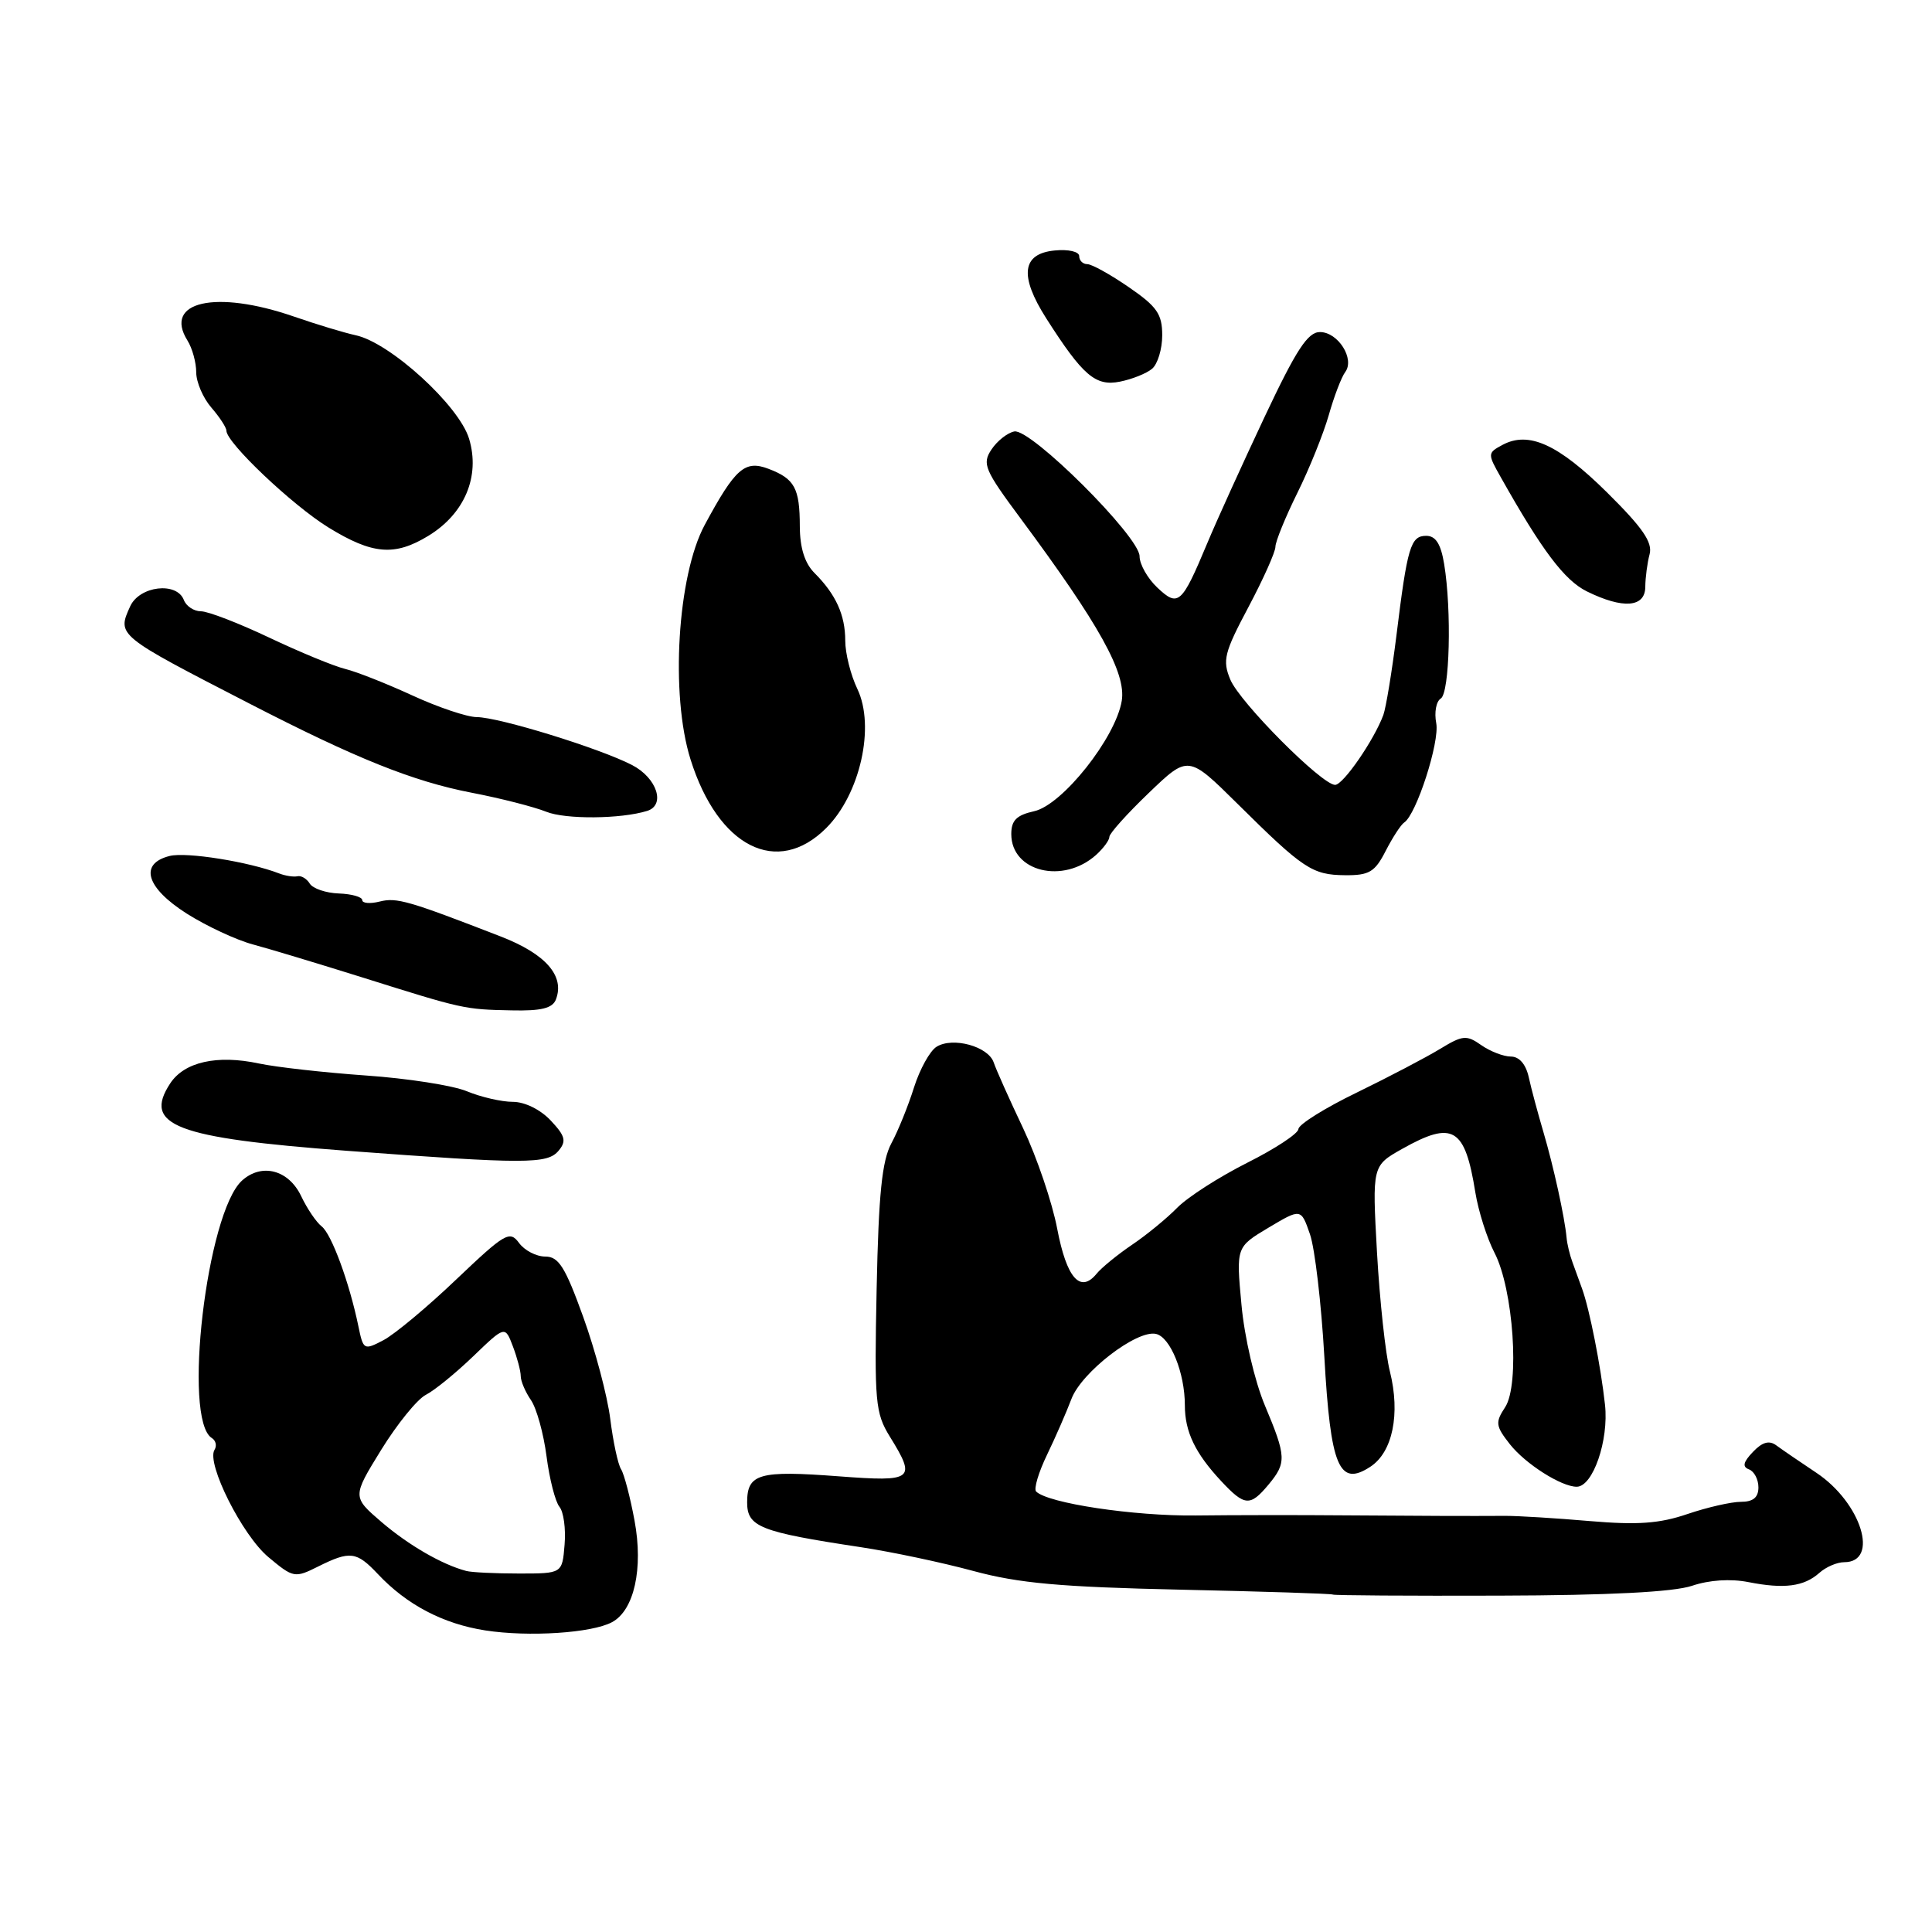<?xml version="1.0" encoding="UTF-8" standalone="no"?>
<!DOCTYPE svg PUBLIC "-//W3C//DTD SVG 1.1//EN" "http://www.w3.org/Graphics/SVG/1.1/DTD/svg11.dtd" >
<svg xmlns="http://www.w3.org/2000/svg" xmlns:xlink="http://www.w3.org/1999/xlink" version="1.1" viewBox="0 0 256 256">
 <g >
 <path fill="currentColor"
d=" M 81.09 214.95 C 84.03 213.38 85.26 207.85 84.08 201.49 C 83.51 198.41 82.71 195.35 82.30 194.69 C 81.88 194.04 81.24 191.03 80.86 188.00 C 80.48 184.97 78.87 178.90 77.28 174.50 C 74.89 167.88 74.03 166.50 72.25 166.50 C 71.06 166.50 69.50 165.69 68.77 164.69 C 67.54 163.02 66.92 163.39 60.47 169.52 C 56.64 173.18 52.30 176.79 50.83 177.57 C 48.22 178.94 48.14 178.89 47.49 175.74 C 46.29 169.93 43.93 163.52 42.62 162.50 C 41.91 161.95 40.69 160.15 39.91 158.50 C 38.25 155.01 34.69 154.07 32.07 156.43 C 27.38 160.68 24.17 188.13 28.07 190.55 C 28.60 190.87 28.76 191.58 28.42 192.12 C 27.32 193.91 32.11 203.45 35.57 206.33 C 38.86 209.08 39.06 209.12 42.14 207.58 C 46.39 205.46 47.24 205.57 50.06 208.56 C 53.89 212.64 58.71 215.17 64.31 216.04 C 70.07 216.93 78.40 216.39 81.09 214.95 Z  M 224.19 210.13 C 226.49 209.35 229.31 209.17 231.69 209.64 C 236.41 210.57 239.04 210.23 241.08 208.41 C 241.95 207.63 243.42 207.00 244.36 207.00 C 249.08 207.00 246.64 199.13 240.69 195.16 C 238.50 193.70 236.10 192.06 235.37 191.52 C 234.43 190.82 233.51 191.08 232.27 192.39 C 230.98 193.74 230.84 194.36 231.75 194.70 C 232.44 194.96 233.00 196.03 233.00 197.08 C 233.00 198.42 232.30 199.00 230.68 199.00 C 229.40 199.00 226.21 199.73 223.59 200.62 C 219.89 201.88 217.00 202.09 210.66 201.55 C 206.17 201.16 201.15 200.86 199.50 200.86 C 194.55 200.89 189.06 200.87 178.00 200.79 C 172.22 200.74 163.42 200.75 158.44 200.81 C 150.23 200.90 138.85 199.19 137.29 197.63 C 136.96 197.29 137.61 195.10 138.74 192.76 C 139.87 190.42 141.32 187.09 141.97 185.37 C 143.30 181.83 150.63 176.18 153.17 176.75 C 155.08 177.17 157.00 181.91 157.00 186.21 C 157.00 189.71 158.36 192.55 161.81 196.25 C 164.92 199.58 165.64 199.64 168.06 196.75 C 170.49 193.83 170.46 193.03 167.60 186.22 C 166.25 183.00 164.89 177.17 164.50 172.87 C 163.79 165.24 163.79 165.24 168.09 162.67 C 172.39 160.11 172.39 160.11 173.58 163.55 C 174.23 165.44 175.08 172.72 175.48 179.74 C 176.30 194.37 177.43 197.07 181.58 194.35 C 184.54 192.42 185.57 187.34 184.17 181.73 C 183.58 179.40 182.82 172.32 182.46 165.98 C 181.82 154.47 181.82 154.47 185.80 152.23 C 192.53 148.45 194.11 149.39 195.49 158.00 C 195.89 160.47 197.03 164.07 198.03 166.00 C 200.53 170.81 201.40 183.46 199.44 186.46 C 198.11 188.48 198.17 188.95 200.07 191.37 C 202.13 193.98 206.88 197.00 208.92 197.00 C 211.07 197.00 213.19 190.85 212.67 186.13 C 212.11 181.01 210.62 173.46 209.63 170.75 C 209.29 169.79 208.71 168.21 208.36 167.25 C 208.00 166.29 207.65 164.82 207.58 164.00 C 207.33 161.29 205.86 154.58 204.51 150.00 C 203.78 147.53 202.90 144.26 202.57 142.75 C 202.19 141.02 201.31 140.00 200.20 140.00 C 199.24 140.00 197.47 139.32 196.28 138.49 C 194.32 137.11 193.82 137.16 190.81 138.99 C 188.99 140.10 184.03 142.70 179.80 144.76 C 175.56 146.81 172.07 149.00 172.05 149.60 C 172.02 150.21 168.96 152.22 165.25 154.08 C 161.54 155.95 157.38 158.62 156.00 160.02 C 154.62 161.43 151.93 163.64 150.00 164.94 C 148.07 166.25 145.96 167.97 145.30 168.78 C 143.14 171.42 141.33 169.34 140.09 162.84 C 139.43 159.35 137.39 153.35 135.57 149.50 C 133.74 145.65 131.99 141.73 131.67 140.78 C 130.95 138.65 126.25 137.36 124.10 138.70 C 123.22 139.24 121.88 141.67 121.11 144.09 C 120.35 146.52 119.00 149.85 118.11 151.50 C 116.87 153.82 116.42 158.19 116.16 170.74 C 115.85 185.79 115.98 187.23 117.91 190.36 C 121.44 196.07 121.06 196.37 111.15 195.62 C 100.57 194.82 99.00 195.26 99.00 199.07 C 99.00 202.32 100.70 202.99 114.00 205.00 C 118.12 205.62 124.88 207.05 129.00 208.17 C 134.99 209.79 140.51 210.29 156.45 210.64 C 167.43 210.88 176.50 211.17 176.62 211.29 C 176.74 211.40 186.66 211.47 198.67 211.43 C 213.21 211.39 221.73 210.95 224.19 210.13 Z  M 74.02 152.47 C 75.08 151.20 74.90 150.52 72.97 148.47 C 71.61 147.02 69.53 146.00 67.95 146.00 C 66.46 146.00 63.73 145.37 61.87 144.60 C 60.02 143.83 54.00 142.89 48.50 142.51 C 43.00 142.12 36.62 141.41 34.32 140.92 C 28.77 139.73 24.42 140.71 22.55 143.56 C 18.90 149.13 23.24 150.78 45.87 152.48 C 69.72 154.26 72.54 154.26 74.02 152.47 Z  M 73.66 132.44 C 74.86 129.31 72.31 126.40 66.35 124.09 C 54.13 119.35 52.56 118.89 50.31 119.46 C 49.04 119.78 48.00 119.69 48.00 119.27 C 48.00 118.85 46.60 118.45 44.89 118.39 C 43.19 118.33 41.46 117.74 41.05 117.09 C 40.65 116.43 39.91 115.99 39.41 116.11 C 38.91 116.22 37.83 116.06 37.00 115.74 C 33.00 114.19 24.70 112.86 22.48 113.42 C 18.40 114.44 19.35 117.63 24.75 121.06 C 27.36 122.71 31.30 124.55 33.50 125.14 C 35.70 125.73 42.22 127.70 48.00 129.51 C 61.41 133.73 61.51 133.75 67.78 133.88 C 71.72 133.97 73.21 133.60 73.66 132.44 Z  M 145.25 113.27 C 146.21 112.40 147.00 111.33 147.00 110.88 C 147.00 110.44 149.35 107.82 152.23 105.06 C 157.45 100.05 157.45 100.05 163.98 106.51 C 172.70 115.15 173.88 115.93 178.22 115.97 C 181.43 116.00 182.18 115.55 183.61 112.75 C 184.53 110.96 185.63 109.27 186.06 108.99 C 187.68 107.93 190.78 98.32 190.31 95.83 C 190.03 94.40 190.30 92.93 190.91 92.56 C 192.09 91.82 192.37 80.88 191.36 74.75 C 190.92 72.07 190.24 71.00 188.98 71.00 C 186.91 71.00 186.48 72.46 185.03 84.24 C 184.43 89.04 183.65 93.77 183.30 94.74 C 182.07 98.06 177.98 104.00 176.91 104.00 C 175.15 104.00 164.28 93.08 163.02 90.04 C 161.96 87.50 162.22 86.47 165.42 80.45 C 167.39 76.74 169.00 73.14 169.00 72.45 C 169.00 71.77 170.30 68.57 171.89 65.35 C 173.49 62.13 175.36 57.48 176.07 55.00 C 176.77 52.52 177.75 49.97 178.24 49.31 C 179.56 47.57 177.30 44.00 174.90 44.00 C 173.28 44.00 171.76 46.34 167.56 55.25 C 164.65 61.44 161.22 68.97 159.96 72.00 C 156.58 80.08 156.13 80.48 153.35 77.86 C 152.06 76.64 151.00 74.78 151.00 73.71 C 151.00 71.11 136.58 56.74 134.40 57.17 C 133.49 57.35 132.12 58.43 131.37 59.57 C 130.11 61.46 130.46 62.27 135.25 68.72 C 145.68 82.78 149.23 89.17 148.64 92.85 C 147.84 97.75 140.77 106.67 137.03 107.49 C 134.70 108.01 134.00 108.70 134.00 110.52 C 134.00 115.52 140.88 117.20 145.25 113.27 Z  M 109.48 109.72 C 113.98 105.22 115.98 96.28 113.61 91.30 C 112.72 89.45 112.00 86.57 112.00 84.90 C 112.00 81.49 110.76 78.76 107.92 75.92 C 106.64 74.64 105.99 72.60 105.98 69.75 C 105.97 64.67 105.30 63.44 101.83 62.12 C 98.70 60.93 97.43 62.04 93.38 69.55 C 89.76 76.26 88.80 92.06 91.50 100.63 C 95.15 112.26 102.99 116.21 109.48 109.72 Z  M 85.75 107.45 C 88.23 106.68 87.05 103.08 83.75 101.37 C 79.46 99.15 66.12 95.03 63.16 95.02 C 61.88 95.01 58.05 93.72 54.66 92.16 C 51.27 90.60 47.26 89.01 45.75 88.64 C 44.23 88.27 39.69 86.39 35.66 84.48 C 31.63 82.57 27.57 81.00 26.63 81.00 C 25.70 81.00 24.68 80.33 24.36 79.50 C 23.42 77.05 18.49 77.63 17.25 80.34 C 15.50 84.20 15.45 84.16 33.00 93.20 C 47.18 100.51 54.73 103.54 62.50 105.04 C 66.35 105.78 70.79 106.92 72.38 107.56 C 74.92 108.59 82.28 108.53 85.75 107.45 Z  M 218.01 77.75 C 218.02 76.51 218.28 74.57 218.58 73.44 C 219.00 71.86 217.66 69.92 212.92 65.23 C 206.47 58.86 202.56 57.09 199.09 58.95 C 197.10 60.02 197.09 60.11 198.88 63.27 C 204.34 72.97 207.31 76.90 210.26 78.36 C 215.07 80.73 218.00 80.50 218.01 77.75 Z  M 56.76 71.00 C 61.57 68.07 63.65 63.12 62.16 58.15 C 60.85 53.75 51.67 45.38 47.12 44.42 C 45.68 44.11 41.98 43.00 38.90 41.93 C 28.57 38.37 21.61 39.95 24.84 45.12 C 25.48 46.14 26.00 48.04 26.00 49.33 C 26.00 50.63 26.90 52.73 28.00 54.00 C 29.10 55.27 30.00 56.65 30.00 57.07 C 30.00 58.66 38.71 66.92 43.50 69.88 C 49.35 73.48 52.28 73.73 56.76 71.00 Z  M 152.65 48.87 C 153.39 48.26 154.00 46.26 154.00 44.43 C 154.00 41.61 153.31 40.62 149.57 38.05 C 147.13 36.37 144.66 35.00 144.07 35.00 C 143.48 35.00 143.00 34.52 143.00 33.94 C 143.00 33.34 141.58 33.01 139.75 33.19 C 135.40 33.61 135.04 36.54 138.63 42.18 C 143.48 49.78 145.16 51.22 148.40 50.57 C 150.00 50.25 151.91 49.49 152.65 48.87 Z  M 61.78 208.16 C 58.57 207.31 54.18 204.77 50.58 201.70 C 46.67 198.34 46.67 198.34 50.51 192.11 C 52.63 188.68 55.29 185.40 56.43 184.82 C 57.57 184.24 60.39 181.94 62.71 179.71 C 66.92 175.66 66.92 175.66 67.96 178.40 C 68.53 179.90 69.00 181.68 69.00 182.34 C 69.00 183.01 69.61 184.44 70.36 185.53 C 71.10 186.61 72.03 189.96 72.42 192.98 C 72.81 195.99 73.58 198.99 74.13 199.66 C 74.68 200.32 74.99 202.58 74.81 204.68 C 74.50 208.50 74.50 208.50 68.78 208.50 C 65.64 208.50 62.49 208.35 61.78 208.16 Z "/>
</g>
</svg>
